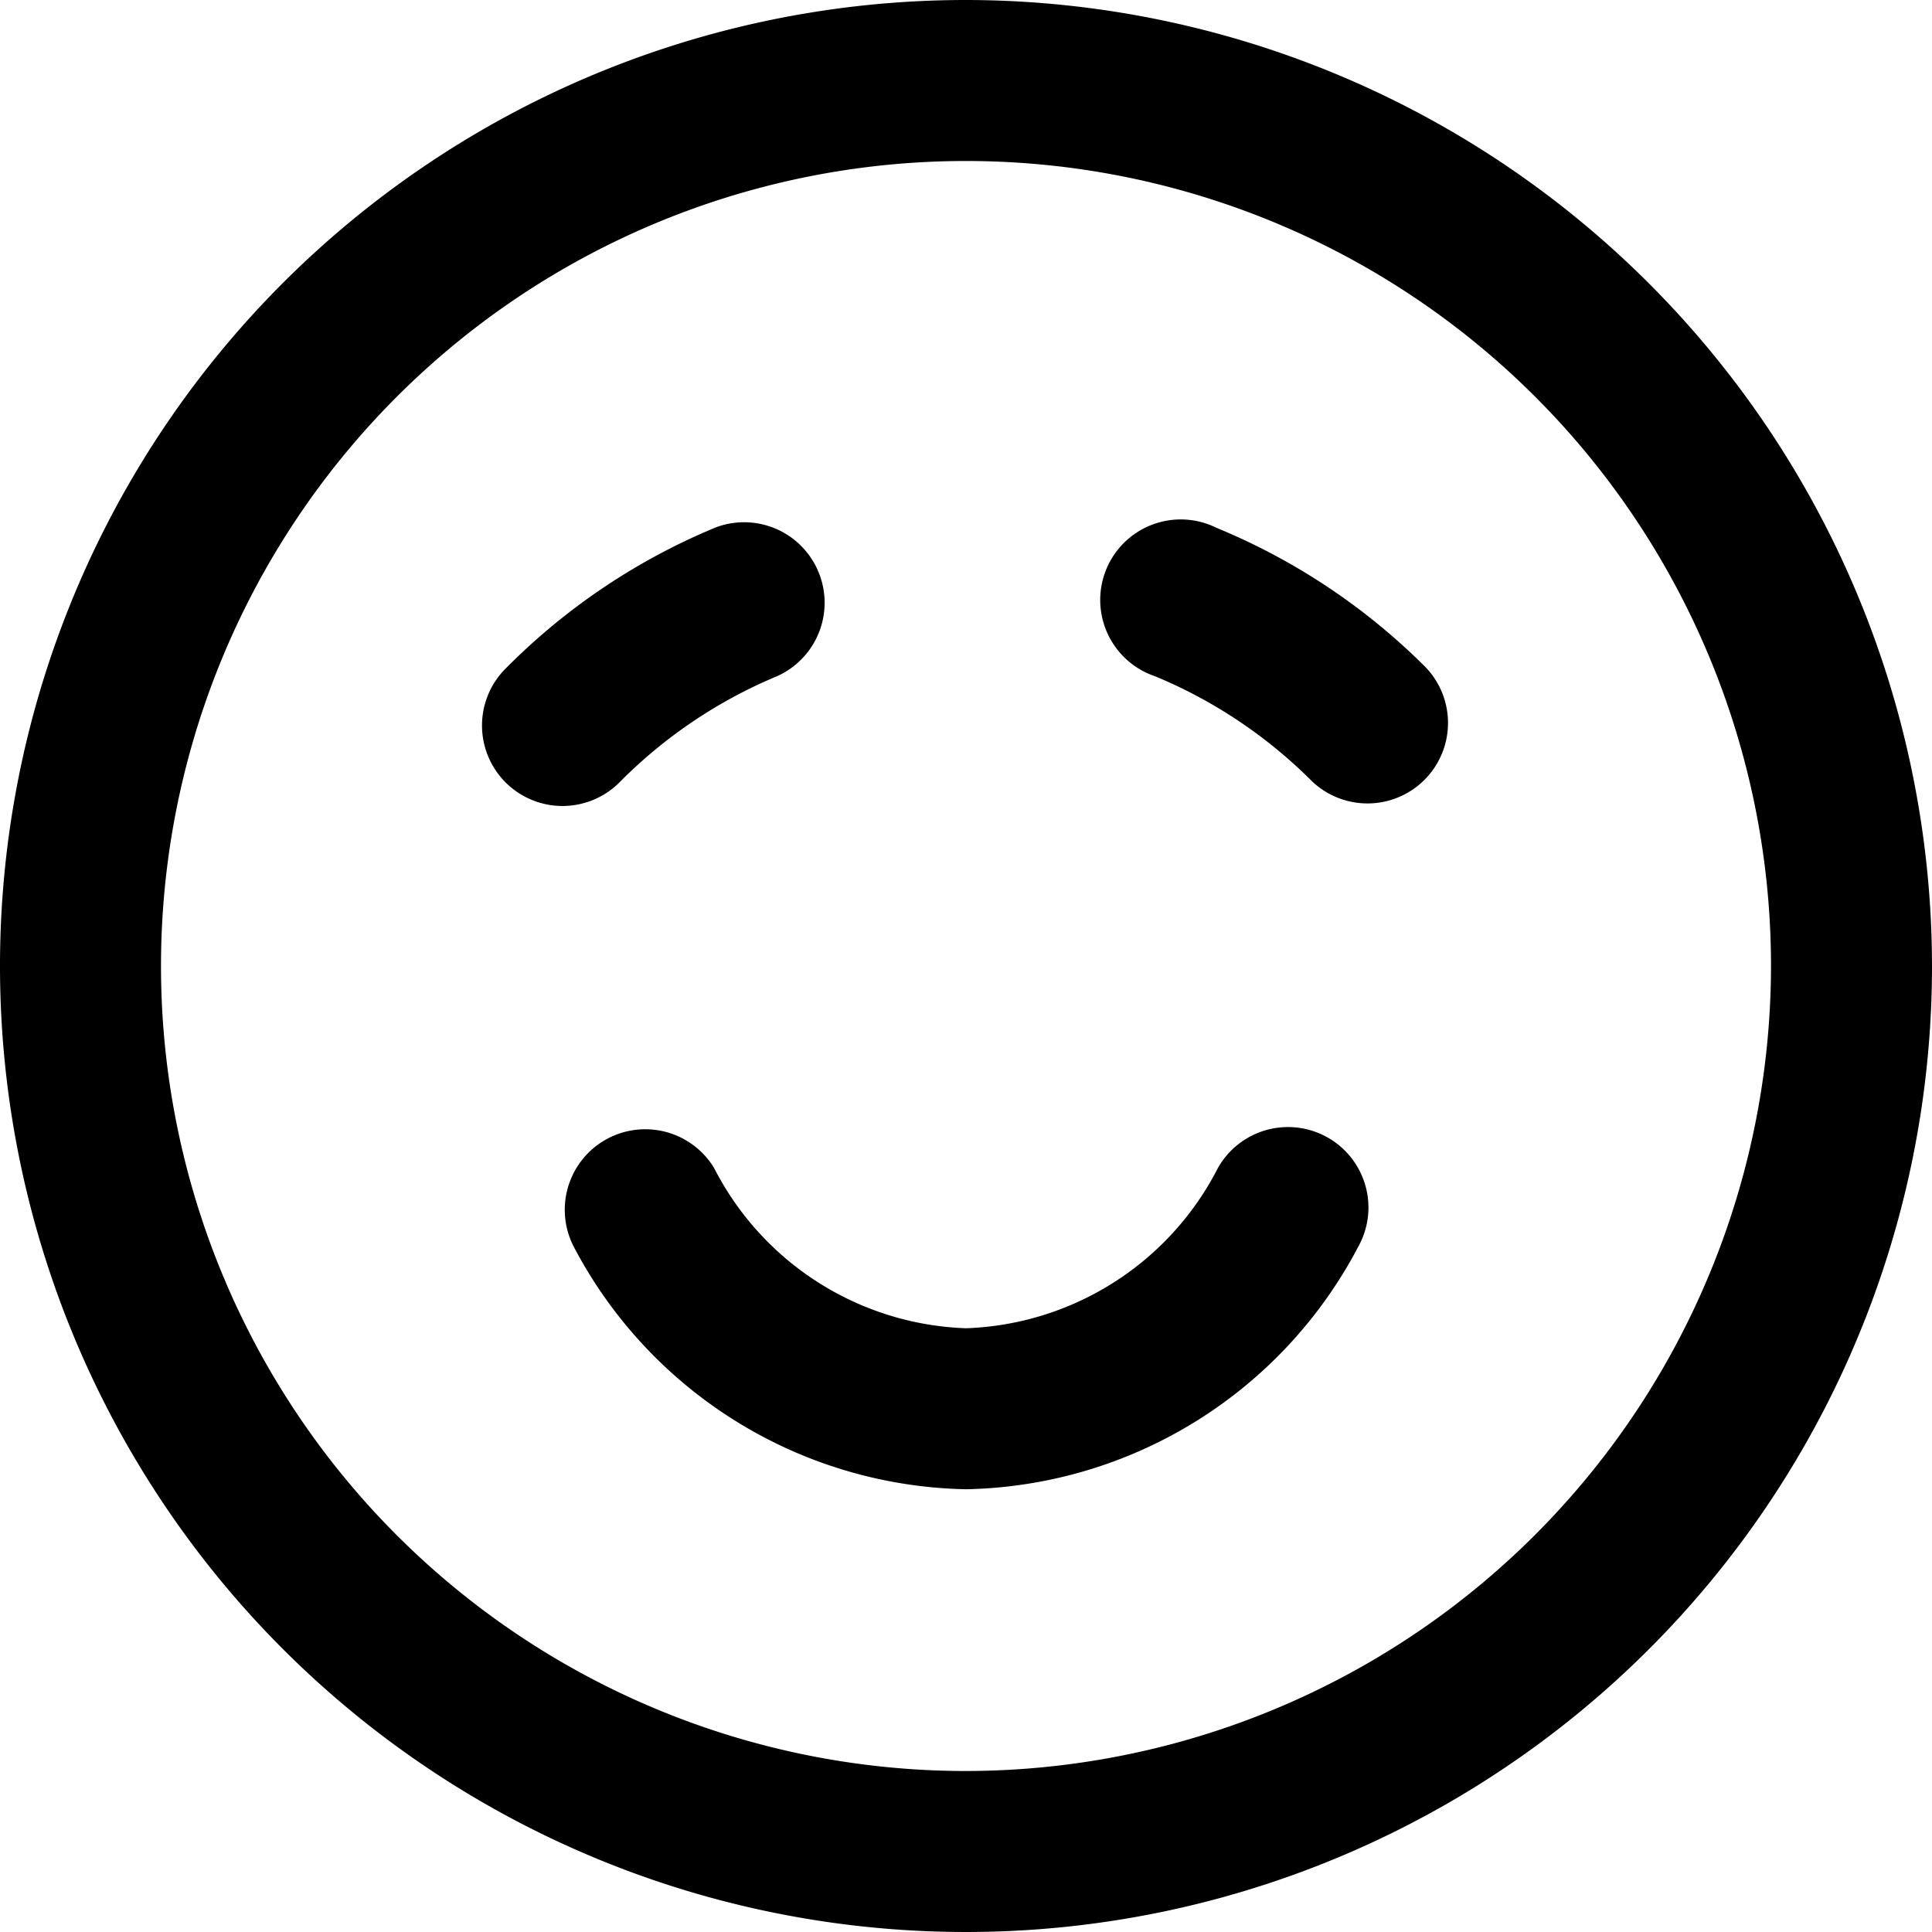 <svg xmlns="http://www.w3.org/2000/svg" viewBox="0 0 24 24"><title>smiley-happy-1-alternate</title><path d="M12,0A12,12,0,1,0,24,12,12.013,12.013,0,0,0,12,0Zm0,22A10,10,0,1,1,22,12,10.011,10.011,0,0,1,12,22Z"/><path d="M7.707,9.707A6,6,0,0,1,9.653,8.4a1,1,0,0,0-.765-1.847A7.951,7.951,0,0,0,6.293,8.293,1,1,0,1,0,7.707,9.707Z"/><path d="M15.112,6.557A1,1,0,1,0,14.347,8.4a6,6,0,0,1,1.946,1.3,1,1,0,0,0,1.414-1.414A7.951,7.951,0,0,0,15.112,6.557Z"/><path d="M16.492,14.13a1,1,0,0,0-1.362.378A3.656,3.656,0,0,1,12,16.5a3.656,3.656,0,0,1-3.13-1.992,1,1,0,0,0-1.74.984A5.624,5.624,0,0,0,12,18.5a5.624,5.624,0,0,0,4.87-3.008A1,1,0,0,0,16.492,14.13Z"/></svg>